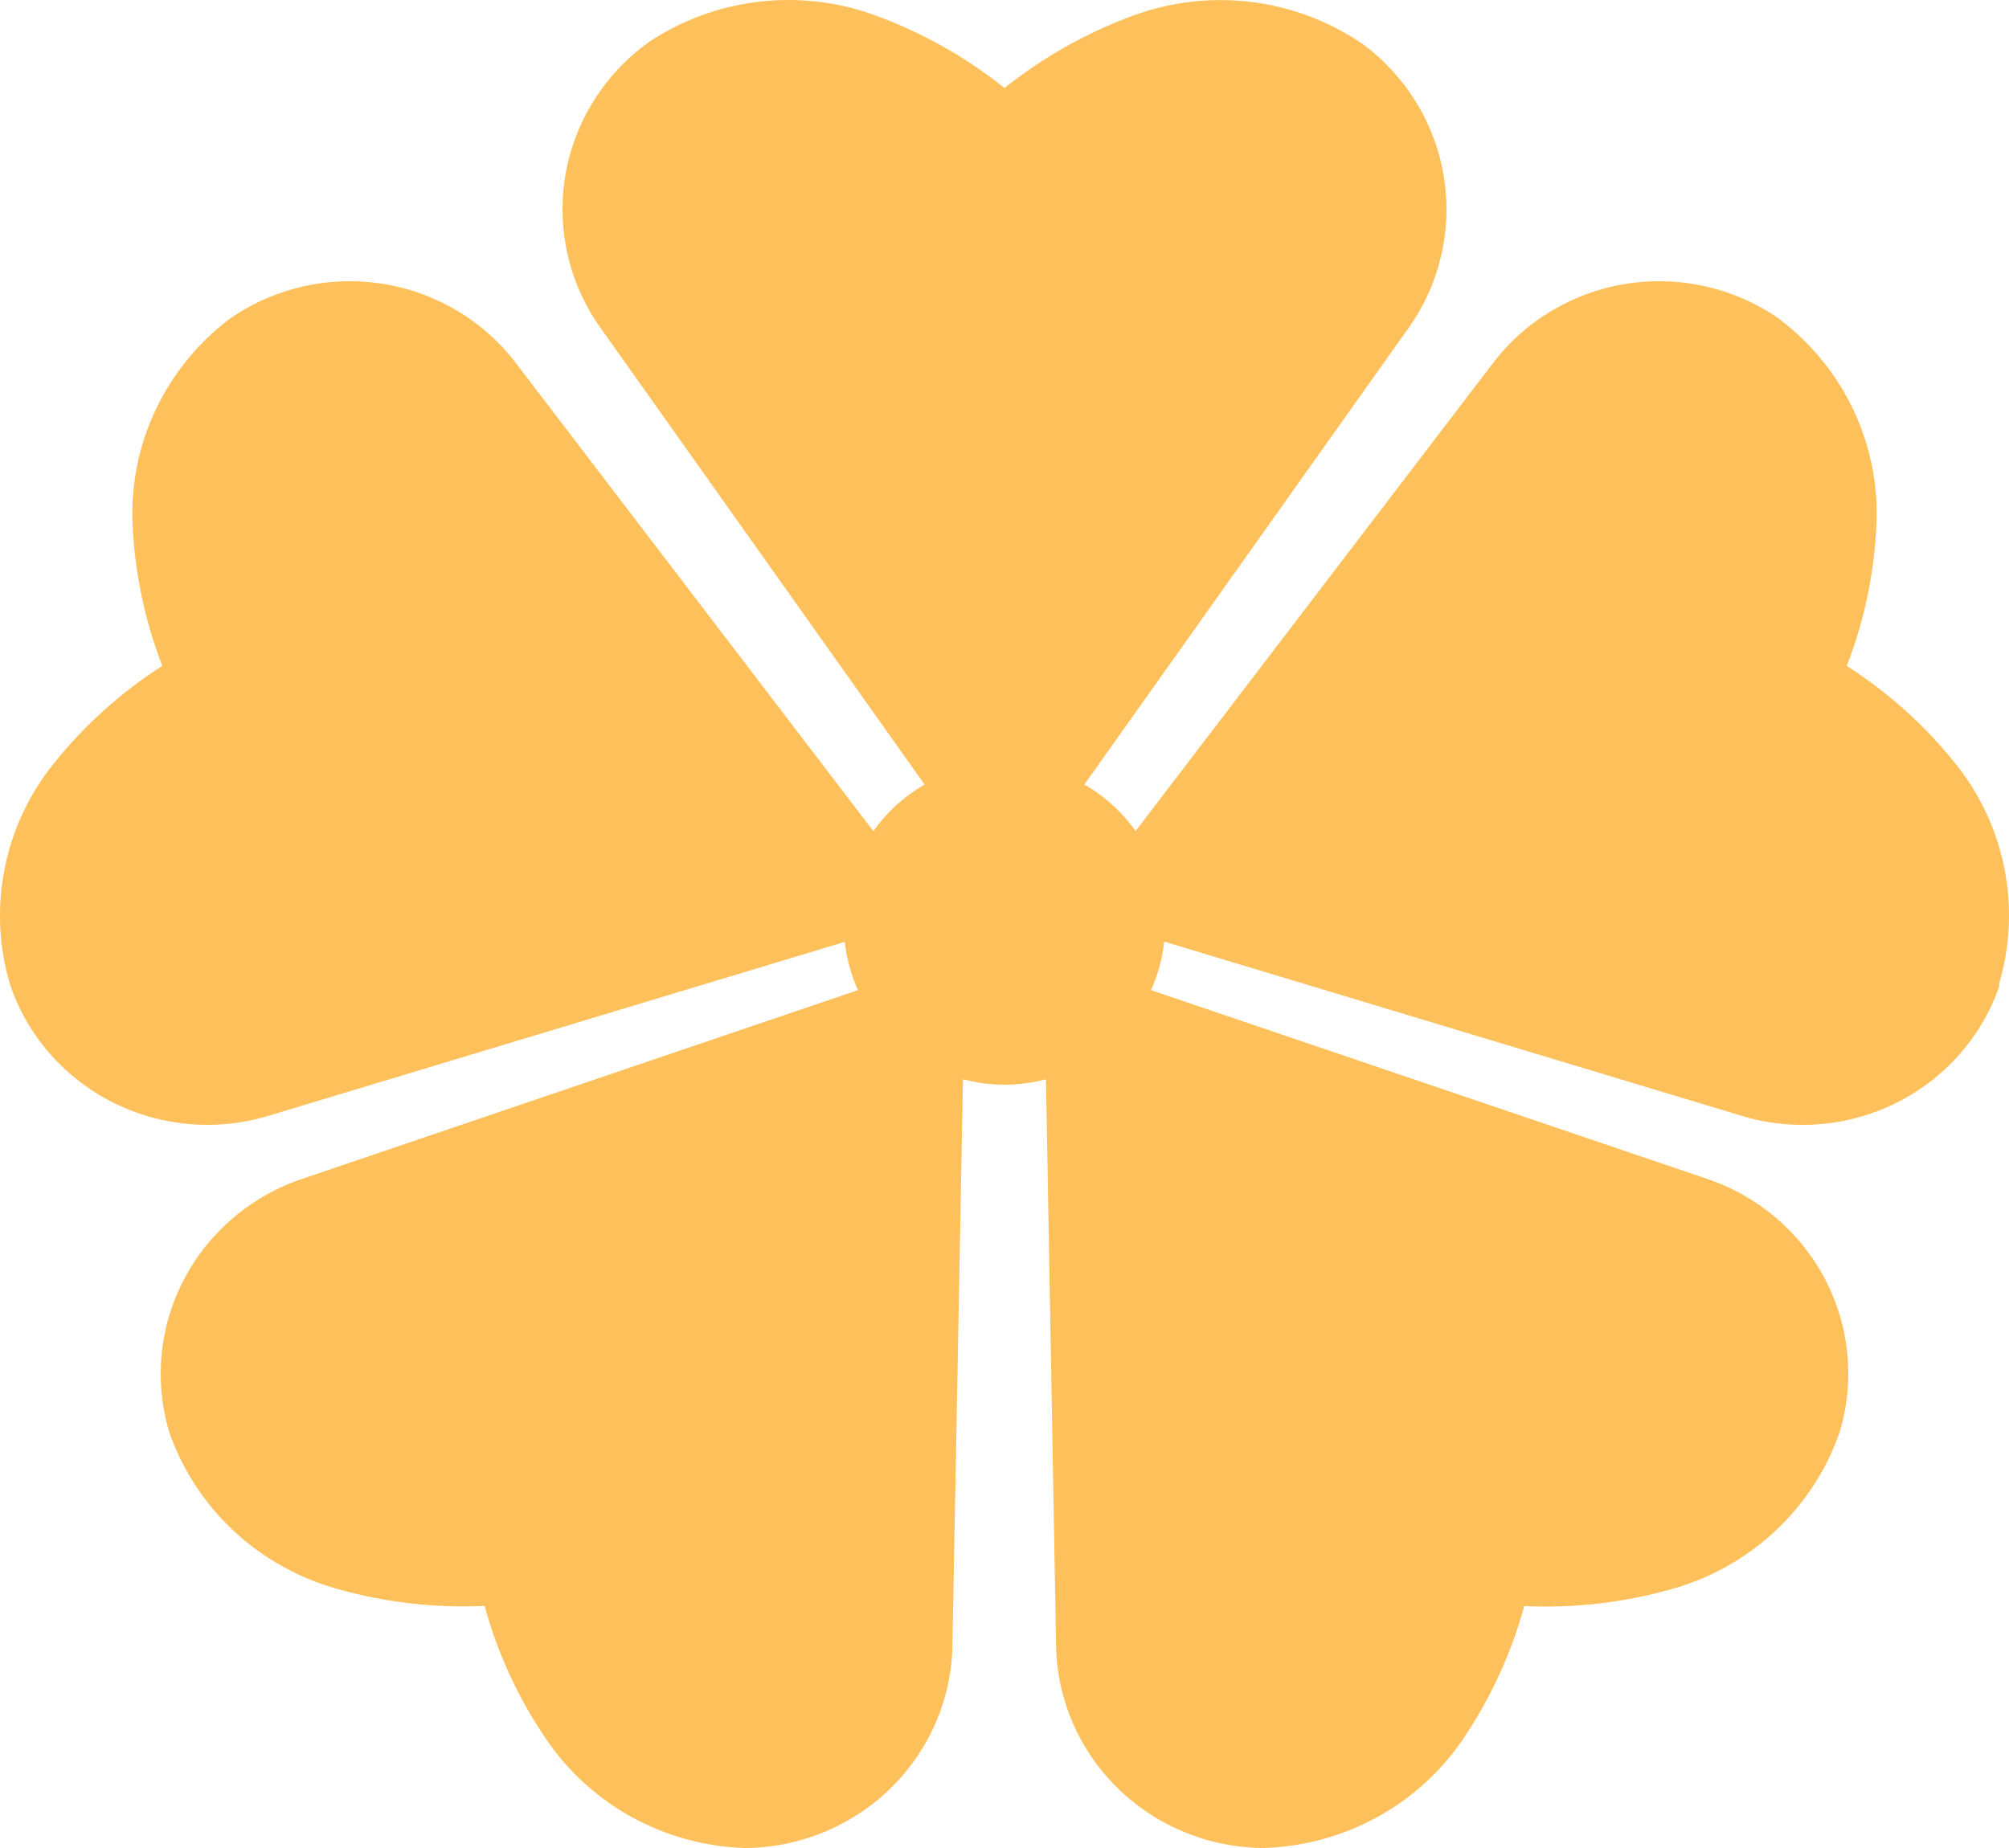 <svg width="50" height="46" viewBox="0 0 50 46" fill="none" xmlns="http://www.w3.org/2000/svg">
<g clip-path="url(#clip0_95_7716)">
<path d="M35.023 8.21L25.772 21.24L25.001 22L24.226 21.24L14.98 8.21C14.186 7.121 13.856 5.769 14.058 4.442C14.261 3.116 14.98 1.92 16.064 1.109L16.136 1.055C16.958 0.505 17.902 0.158 18.888 0.043C19.874 -0.073 20.873 0.046 21.803 0.39C22.961 0.816 24.041 1.424 25.001 2.191C25.961 1.424 27.041 0.816 28.199 0.39C29.127 0.048 30.124 -0.071 31.108 0.045C32.092 0.161 33.033 0.507 33.853 1.055L33.921 1.101C35.01 1.909 35.734 3.106 35.94 4.434C36.146 5.763 35.817 7.118 35.023 8.21Z" fill="#FDC05A"/>
<path d="M12.874 9.083L22.508 21.7L23 22.655L22.033 23.14L6.729 27.76C5.443 28.163 4.048 28.055 2.841 27.458C1.634 26.861 0.711 25.823 0.269 24.564L0.244 24.485C-0.031 23.551 -0.074 22.566 0.117 21.612C0.308 20.658 0.727 19.763 1.341 19.002C2.1 18.053 3.012 17.233 4.039 16.574C3.602 15.442 3.352 14.248 3.299 13.038C3.258 12.067 3.452 11.1 3.866 10.217C4.28 9.335 4.901 8.563 5.678 7.966L5.746 7.916C6.853 7.155 8.219 6.851 9.55 7.069C10.882 7.287 12.074 8.009 12.874 9.083Z" fill="#FDC05A"/>
<path d="M7.56 29.331L22.751 24.171L23.827 24L24 25.061L23.705 40.906C23.695 42.242 23.157 43.523 22.205 44.474C21.253 45.425 19.962 45.973 18.607 46H18.527C17.541 45.967 16.576 45.702 15.715 45.226C14.854 44.75 14.121 44.078 13.577 43.266C12.892 42.258 12.38 41.146 12.062 39.974C10.832 40.031 9.601 39.89 8.416 39.557C7.464 39.295 6.589 38.813 5.863 38.15C5.138 37.486 4.584 36.662 4.247 35.745L4.218 35.666C3.831 34.389 3.963 33.013 4.587 31.831C5.211 30.648 6.277 29.752 7.56 29.331Z" fill="#FDC05A"/>
<path d="M26.283 40.896L26 25.061L26.169 24L27.245 24.171L42.438 29.328C43.724 29.748 44.794 30.647 45.417 31.833C46.041 33.019 46.17 34.398 45.776 35.676L45.747 35.755C45.411 36.671 44.857 37.494 44.133 38.156C43.408 38.818 42.533 39.3 41.581 39.561C40.397 39.895 39.165 40.035 37.935 39.977C37.615 41.148 37.104 42.261 36.424 43.271C35.878 44.084 35.142 44.755 34.279 45.23C33.415 45.704 32.449 45.968 31.461 46H31.377C30.02 45.973 28.727 45.424 27.776 44.47C26.824 43.517 26.288 42.234 26.283 40.896Z" fill="#FDC05A"/>
<path d="M43.261 27.749L27.962 23.133L27 22.651L27.491 21.697L37.119 9.089C37.919 8.011 39.115 7.286 40.449 7.068C41.784 6.851 43.152 7.157 44.261 7.923L44.324 7.973C45.101 8.569 45.722 9.34 46.136 10.222C46.55 11.104 46.744 12.071 46.701 13.041C46.651 14.251 46.401 15.445 45.962 16.575C46.99 17.233 47.902 18.053 48.663 19.002C49.275 19.762 49.694 20.656 49.884 21.61C50.074 22.563 50.03 23.547 49.755 24.48V24.559C49.312 25.825 48.383 26.869 47.169 27.465C45.954 28.062 44.551 28.164 43.261 27.749Z" fill="#FDC05A"/>
<path d="M25 27C27.209 27 29 25.209 29 23C29 20.791 27.209 19 25 19C22.791 19 21 20.791 21 23C21 25.209 22.791 27 25 27Z" fill="#FDC05A"/>
</g>
<defs>
<clipPath id="clip0_95_7716">
<rect width="50" height="46" fill="white"/>
</clipPath>
</defs>
</svg>
